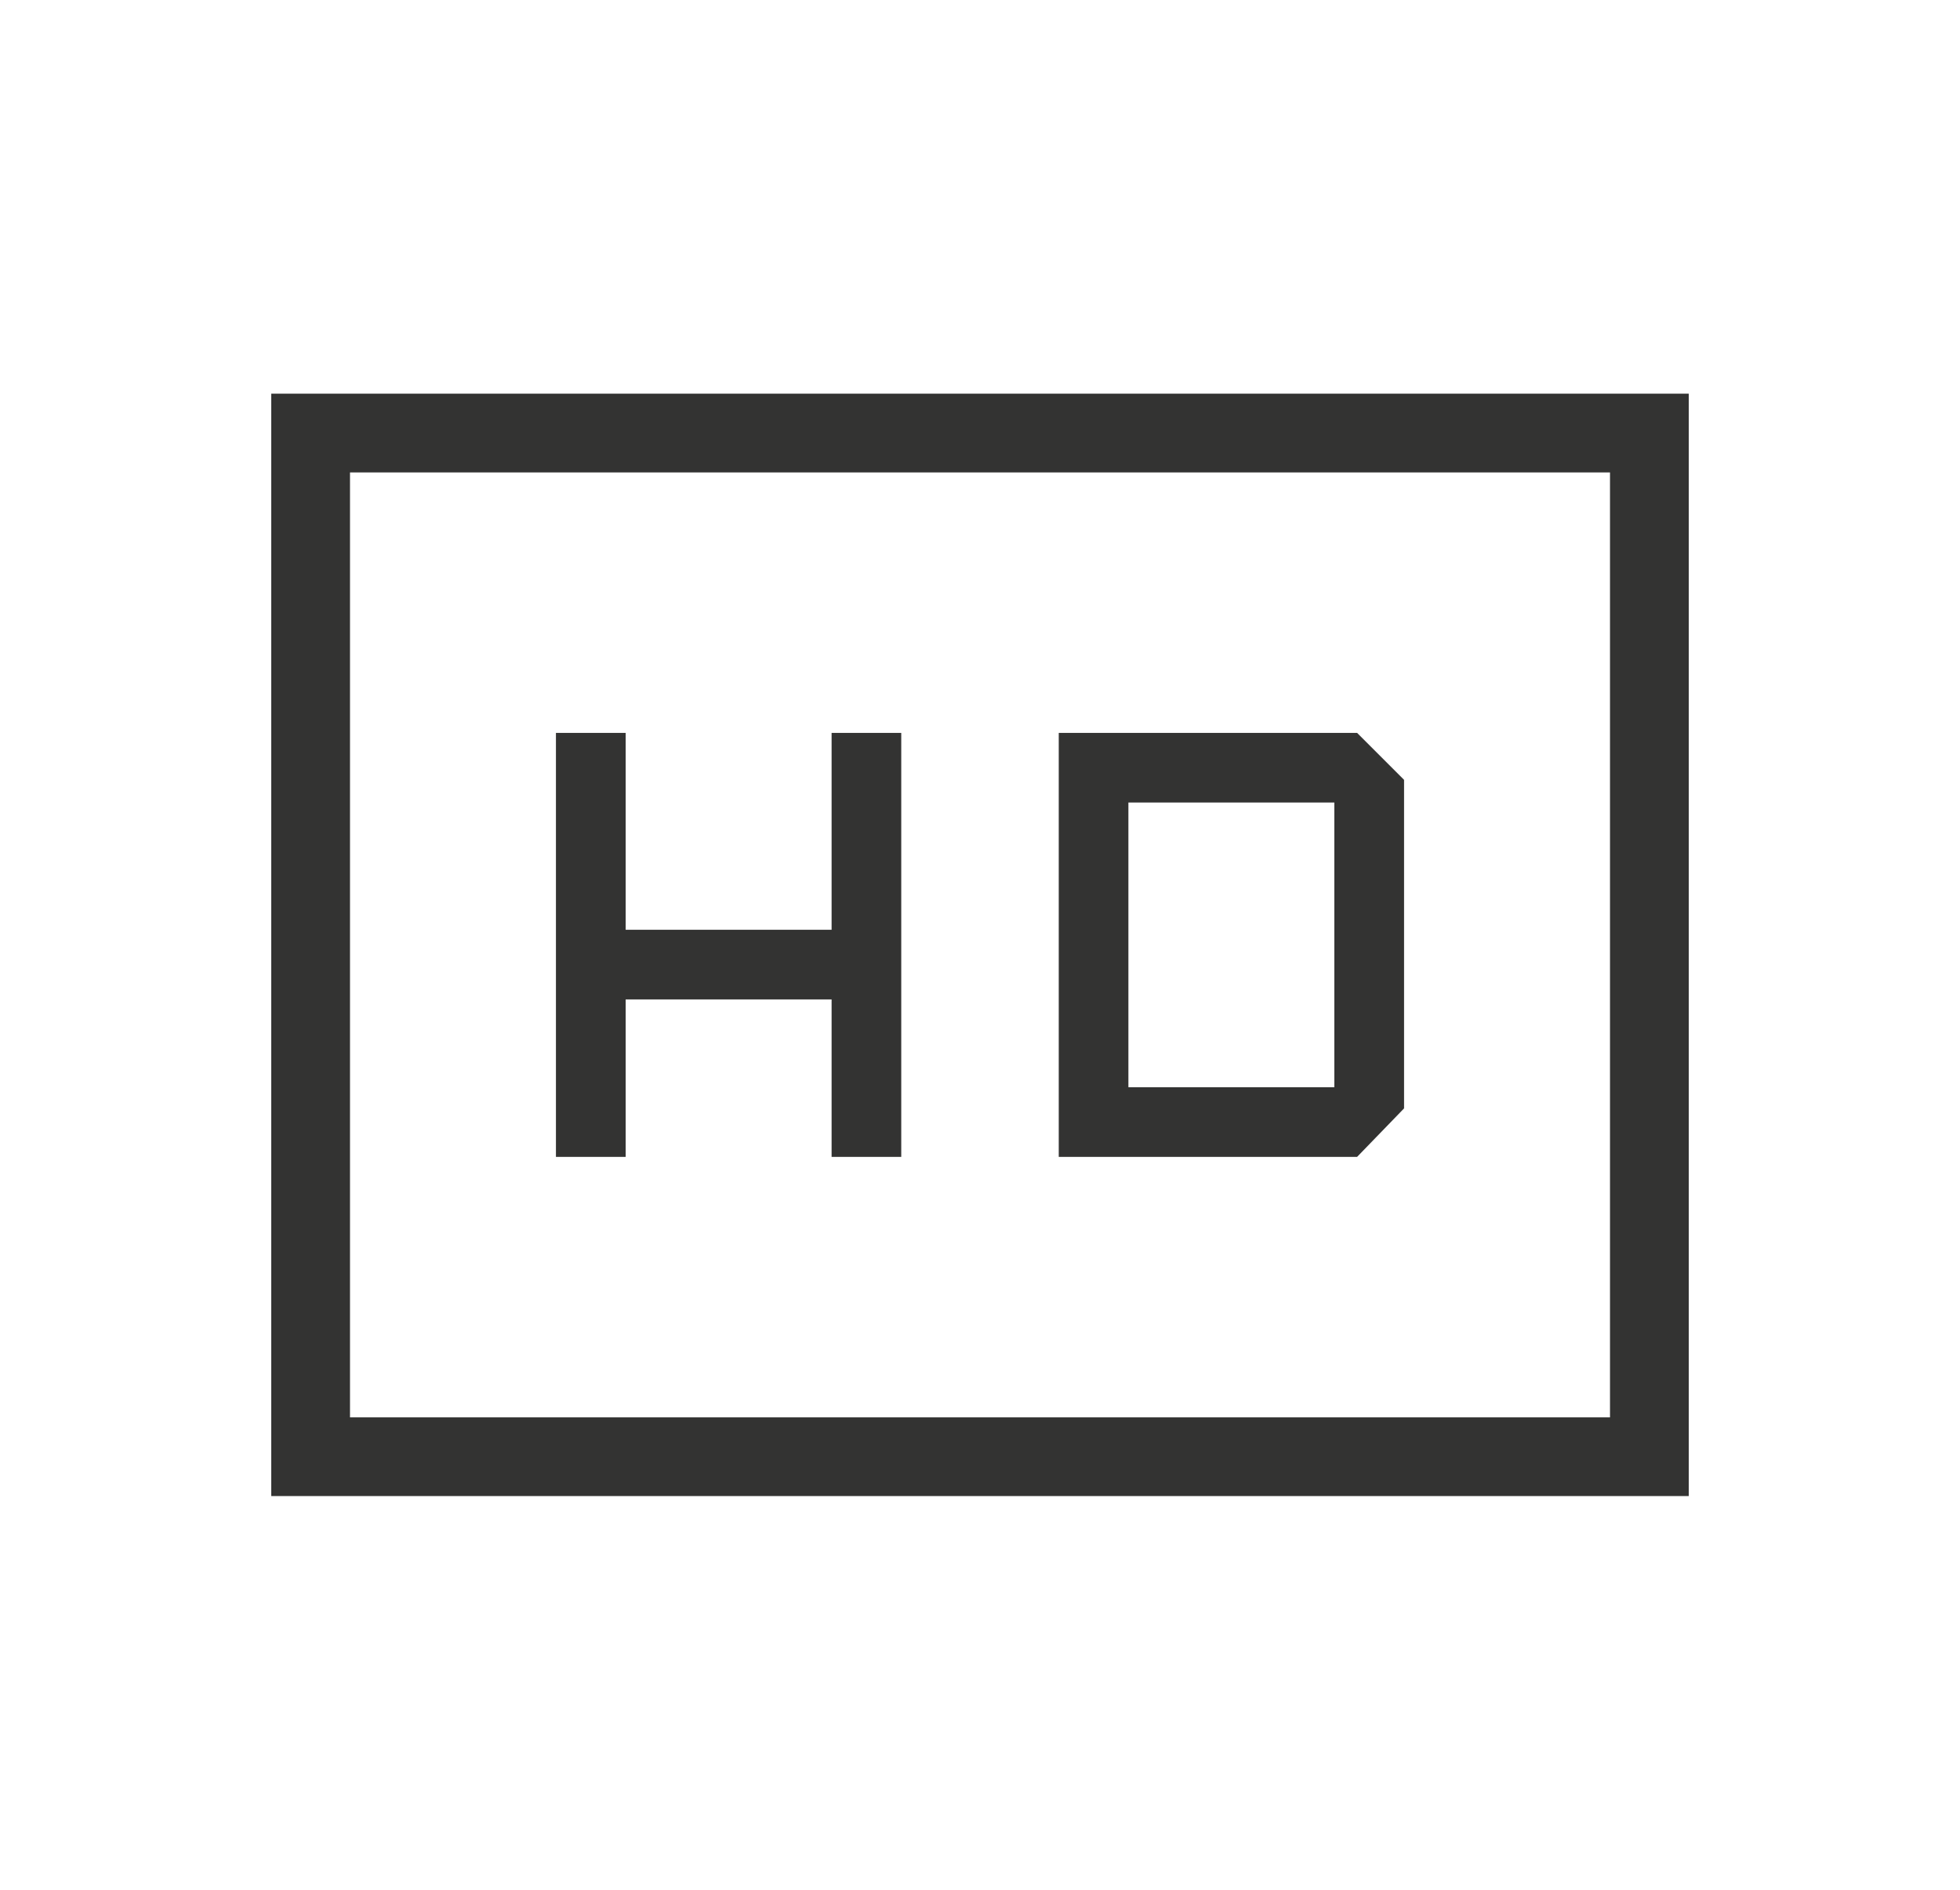 <svg width="28" height="27" viewBox="0 0 28 27" fill="none" xmlns="http://www.w3.org/2000/svg">
<g id="hd">
<mask id="mask0_831_975" style="mask-type:alpha" maskUnits="userSpaceOnUse" x="0" y="0" width="28" height="27">
<rect id="Bounding box" x="0.5" width="27" height="27" fill="#D9D9D9"/>
</mask>
<g mask="url(#mask0_831_975)">
<path id="hd_2" d="M7.942 16.529H8.938V14.279H11.88V16.529H12.875V10.471H11.88V13.284H8.938V10.471H7.942V16.529ZM15.125 16.529H19.387L20.058 15.836V11.142L19.387 10.471H15.125V16.529ZM16.12 15.534V11.466H19.062V15.534H16.12ZM3.875 21.375V5.625H24.125V21.375H3.875ZM5 20.25H23V6.75H5V20.25Z" fill="#333332"/>
</g>
</g>
</svg>
